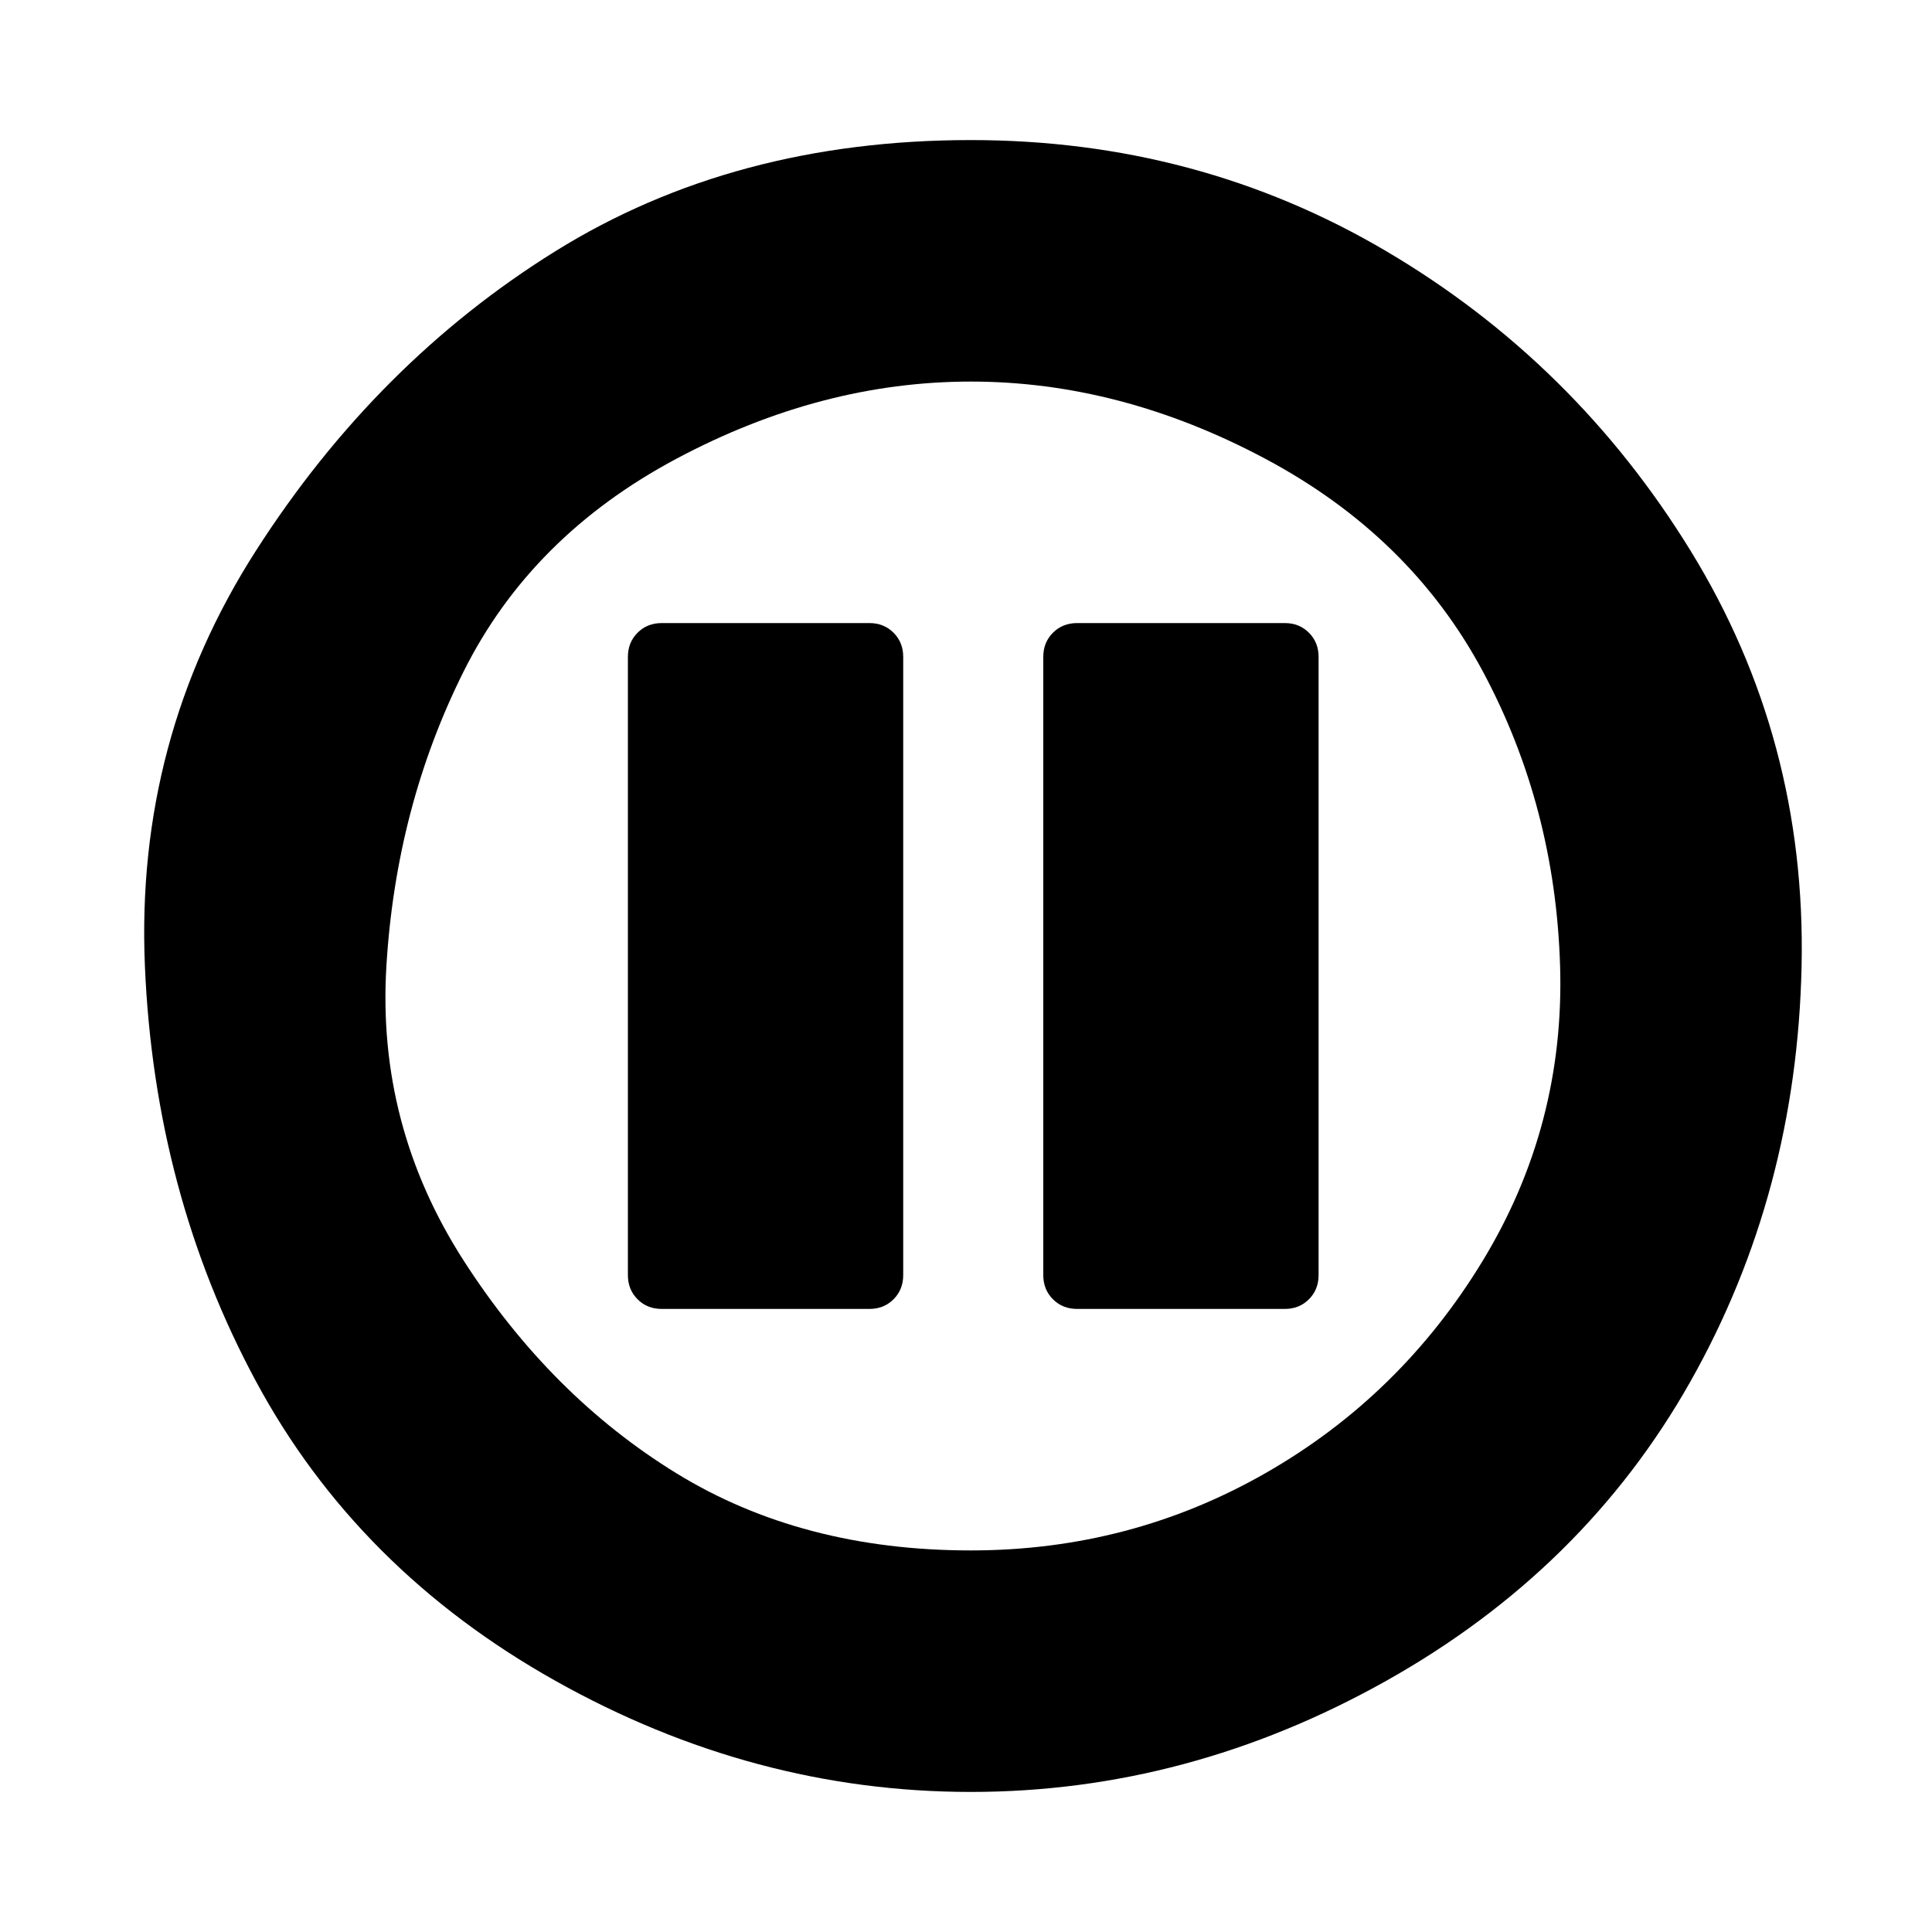 <svg xmlns="http://www.w3.org/2000/svg" width="40" height="40" viewBox="0 0 40 40"><path d="M20.1 2.9q4.7 0 8.6 2.3t6.3 6.2 2.3 8.6-2.3 8.6-6.3 6.2-8.6 2.3-8.6-2.3-6.2-6.2T3 20t2.3-8.6 6.2-6.2 8.6-2.3zm0 29.2q3.3 0 6.1-1.6t4.5-4.4 1.6-6.1-1.6-6.1-4.5-4.4-6.1-1.6T14 9.5t-4.4 4.4T8 20t1.6 6.1 4.4 4.4 6.1 1.6zm2.2-5q-.3 0-.5-.2t-.2-.5V13.6q0-.3.2-.5t.5-.2h4.3q.3 0 .5.2t.2.5v12.8q0 .3-.2.5t-.5.2h-4.3zm-8.6 0q-.3 0-.5-.2t-.2-.5V13.6q0-.3.2-.5t.5-.2H18q.3 0 .5.2t.2.5v12.8q0 .3-.2.5t-.5.2h-4.3z"/></svg>